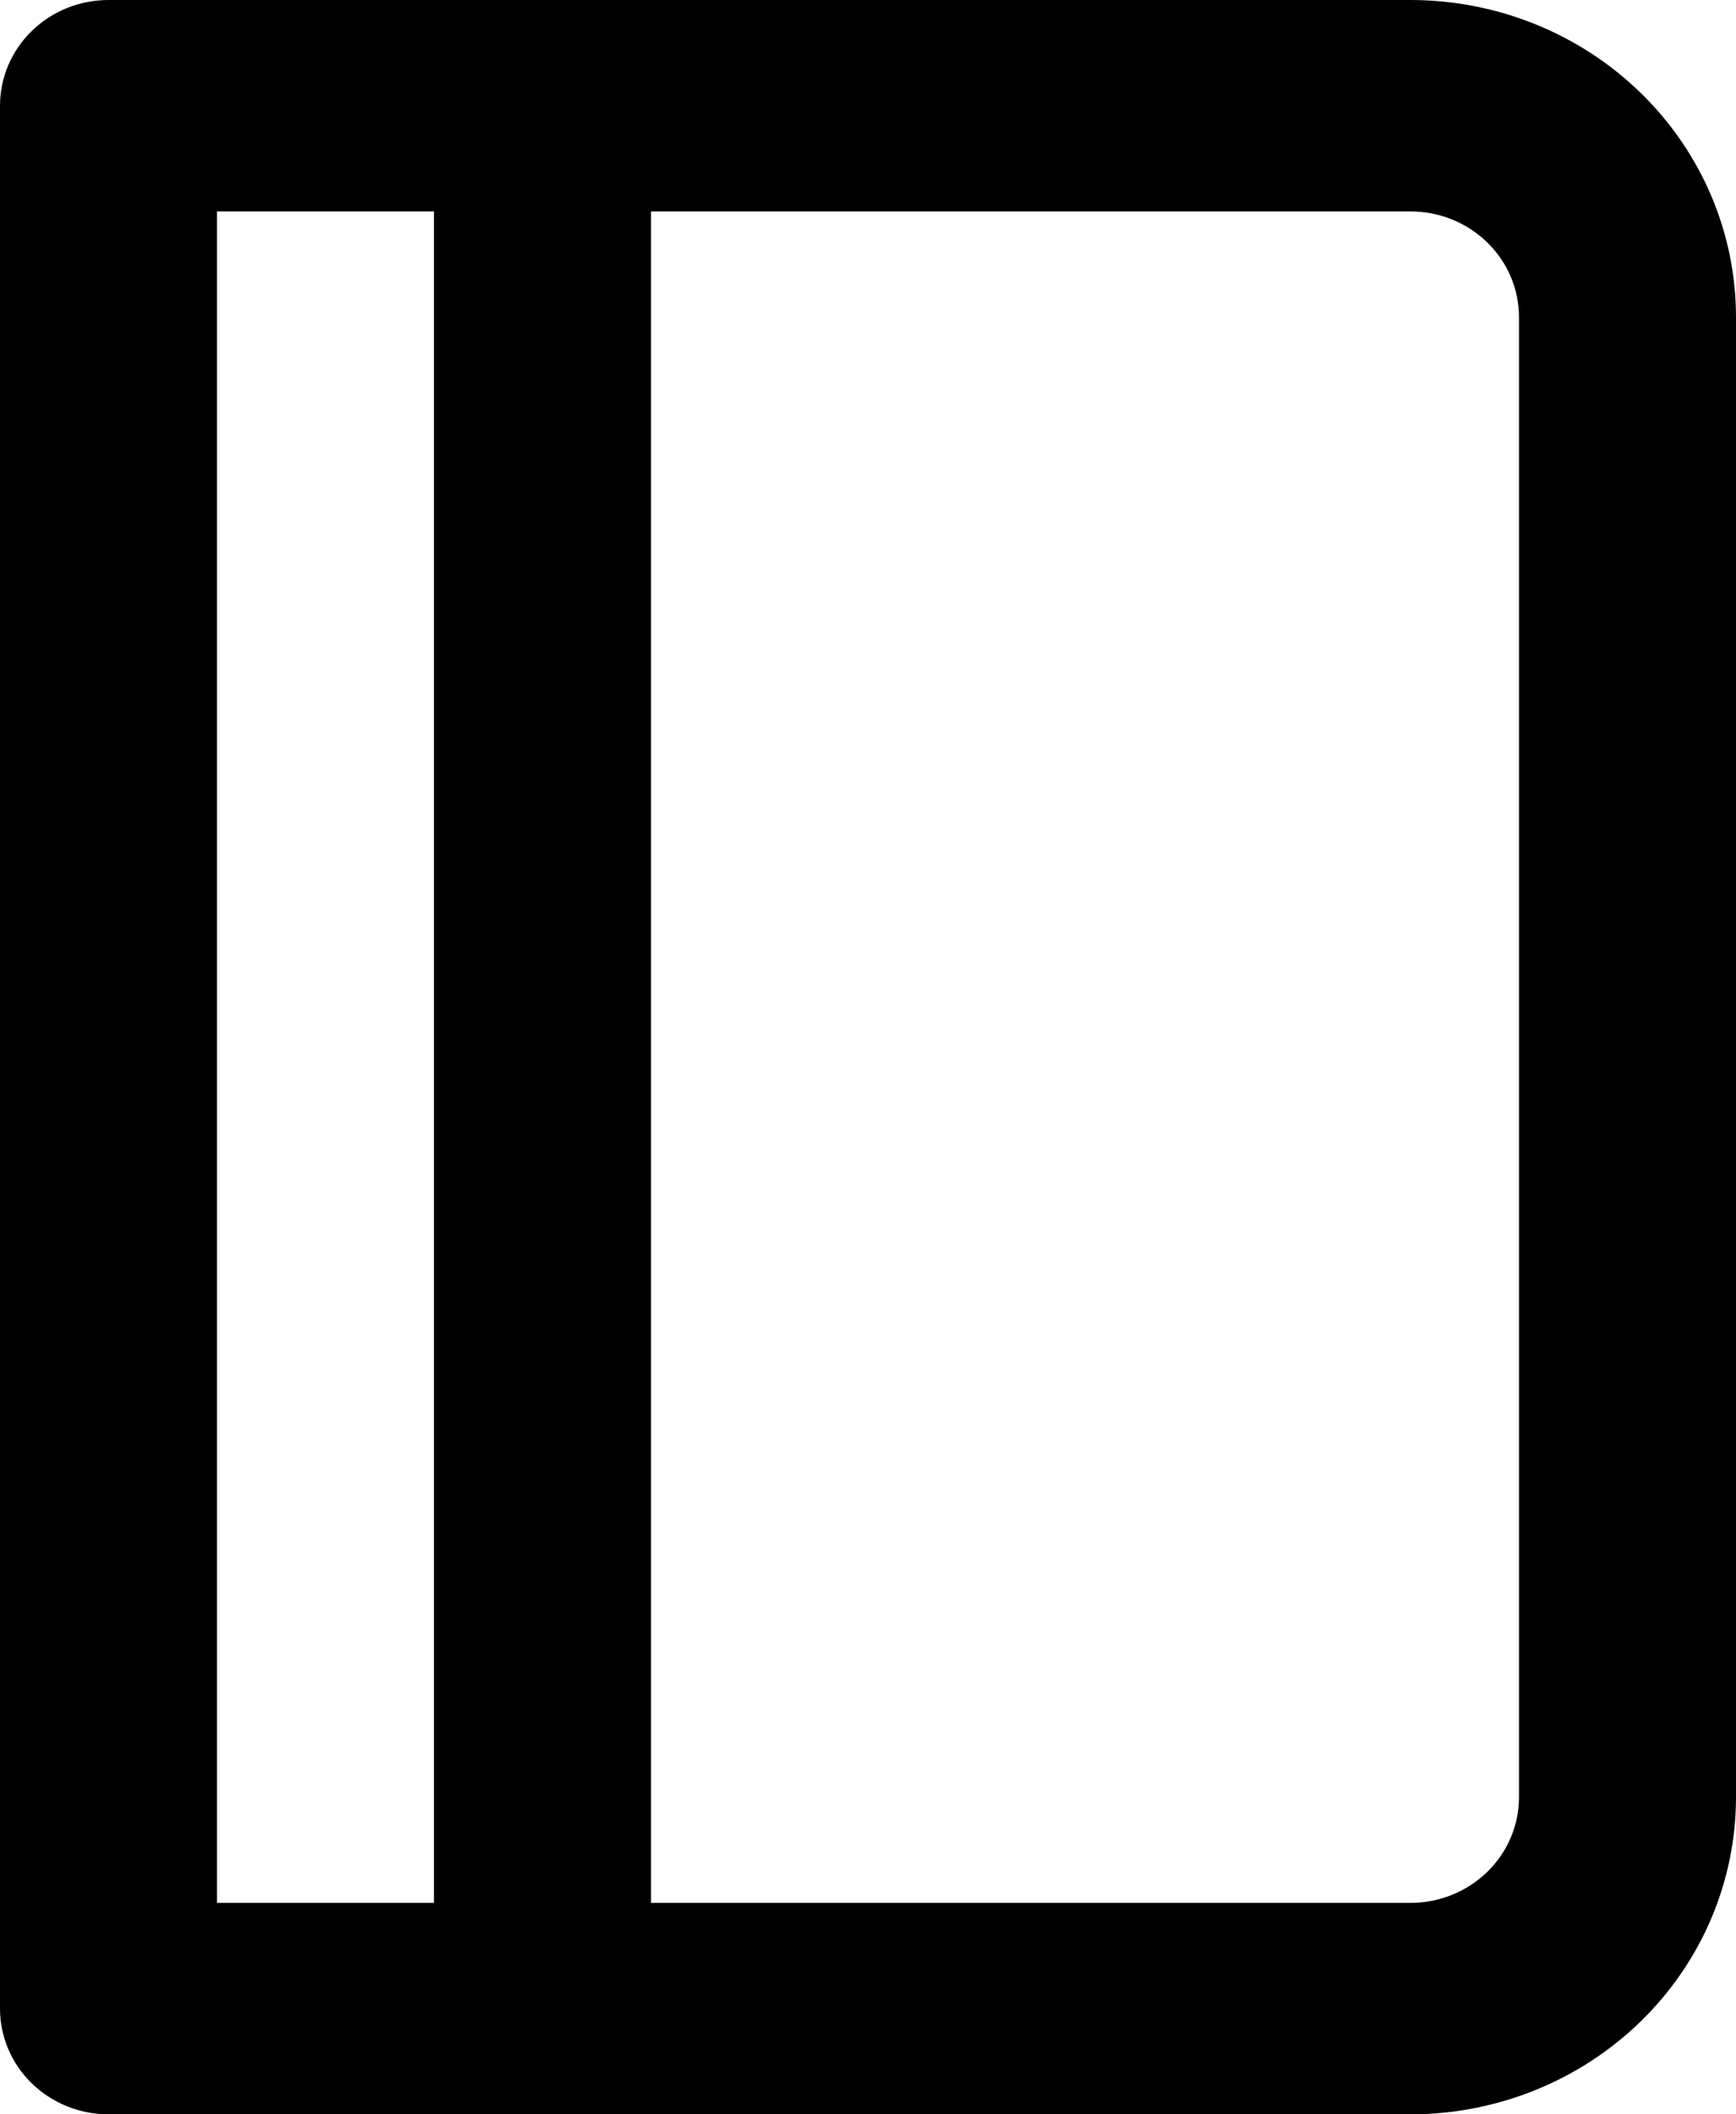 <svg width="23" height="28" viewBox="0 0 23 28" fill="none" xmlns="http://www.w3.org/2000/svg">
<path d="M18.688 0H1.438C1.056 0 0.691 0.147 0.421 0.41C0.151 0.673 0 1.029 0 1.4V26.6C0 26.971 0.151 27.327 0.421 27.59C0.691 27.852 1.056 28 1.438 28H18.688C19.831 28 20.928 27.558 21.737 26.77C22.546 25.982 23 24.914 23 23.8V4.2C23 3.086 22.546 2.018 21.737 1.23C20.928 0.442 19.831 0 18.688 0ZM5.75 25.2H2.875V2.8H5.75V25.2ZM20.125 23.8C20.125 24.171 19.974 24.527 19.704 24.79C19.434 25.052 19.069 25.2 18.688 25.2H8.625V2.8H18.688C19.069 2.8 19.434 2.947 19.704 3.21C19.974 3.473 20.125 3.829 20.125 4.2V23.8Z" fill="black"/>
</svg>

